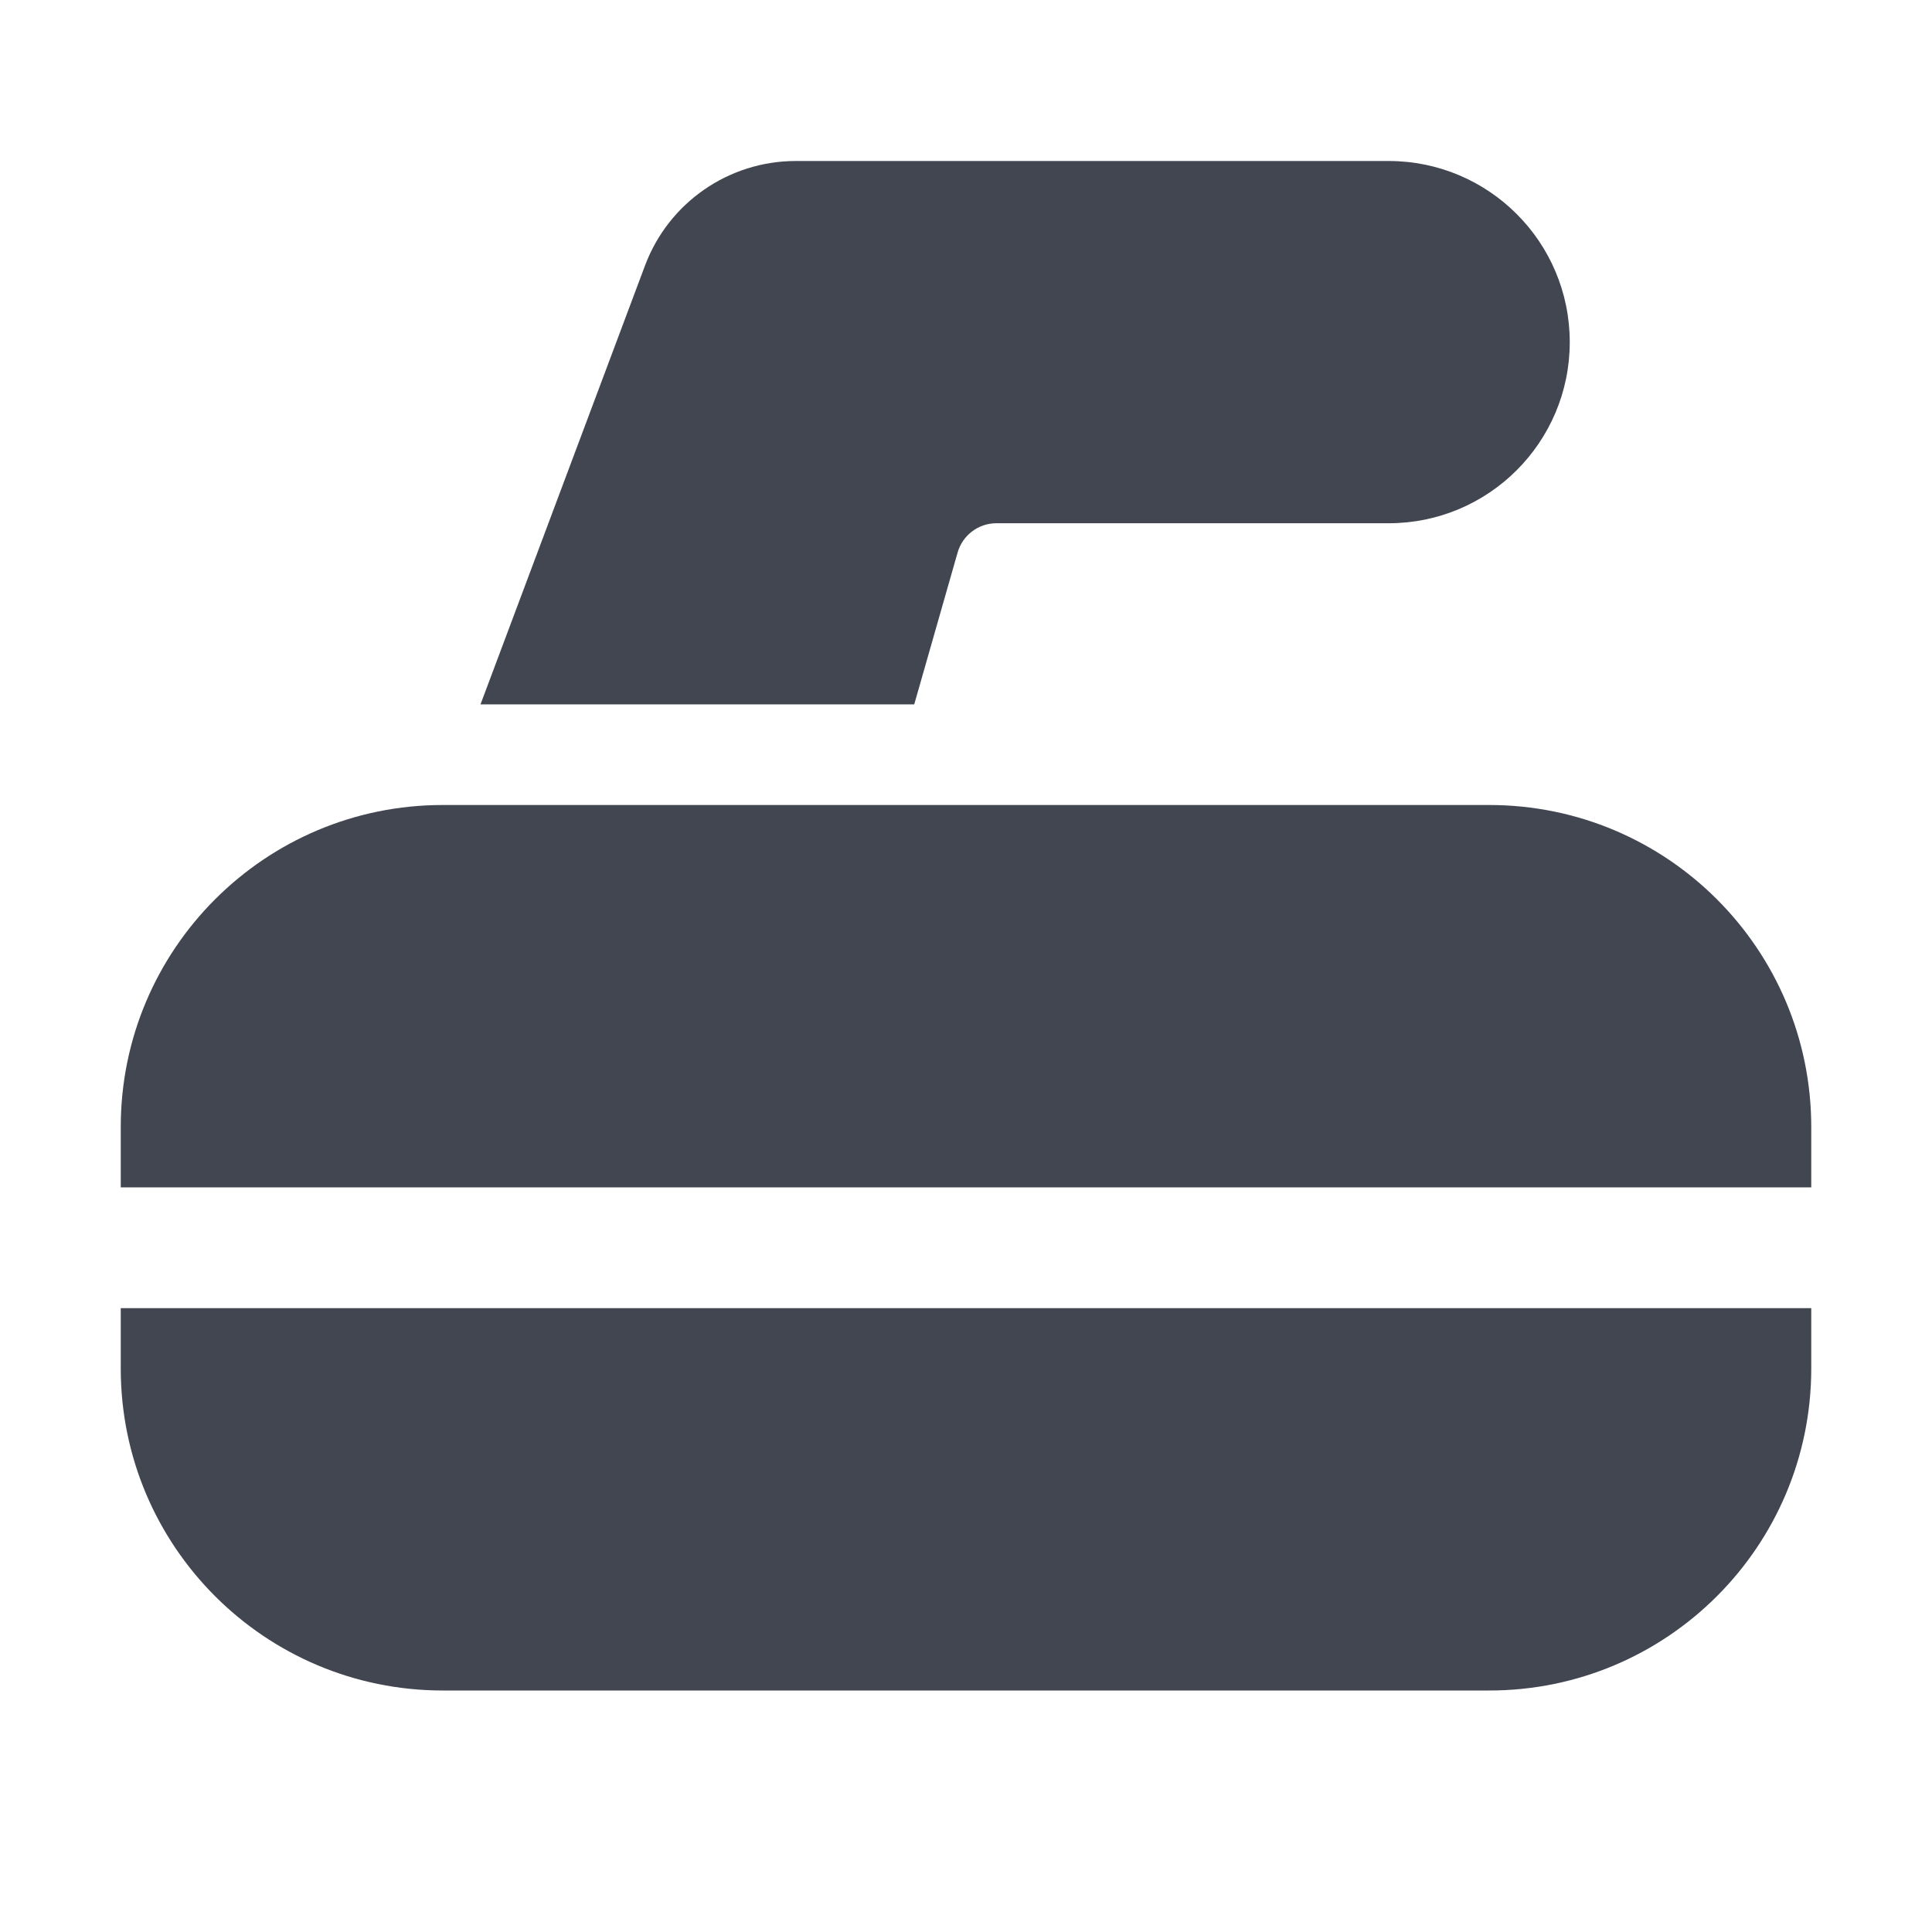 <svg width="24" height="24" viewBox="0 0 24 24" fill="none" xmlns="http://www.w3.org/2000/svg">
    <path fill-rule="evenodd" clip-rule="evenodd" d="M8.013 3.298C8.306 2.517 9.052 2 9.886 2H17.25C18.493 2 19.5 3.007 19.5 4.25C19.5 5.493 18.493 6.5 17.25 6.5H12.377C12.154 6.5 11.958 6.648 11.896 6.863L11.357 8.75H5.969L8.013 3.298ZM1.5 14C1.5 11.791 3.291 10 5.5 10H18.5C20.709 10 22.5 11.791 22.5 14V14.75H1.5V14ZM1.5 16.25H22.5V17C22.5 19.209 20.709 21 18.5 21H5.5C3.291 21 1.5 19.209 1.5 17V16.25Z" fill="#414651"/>
</svg>
